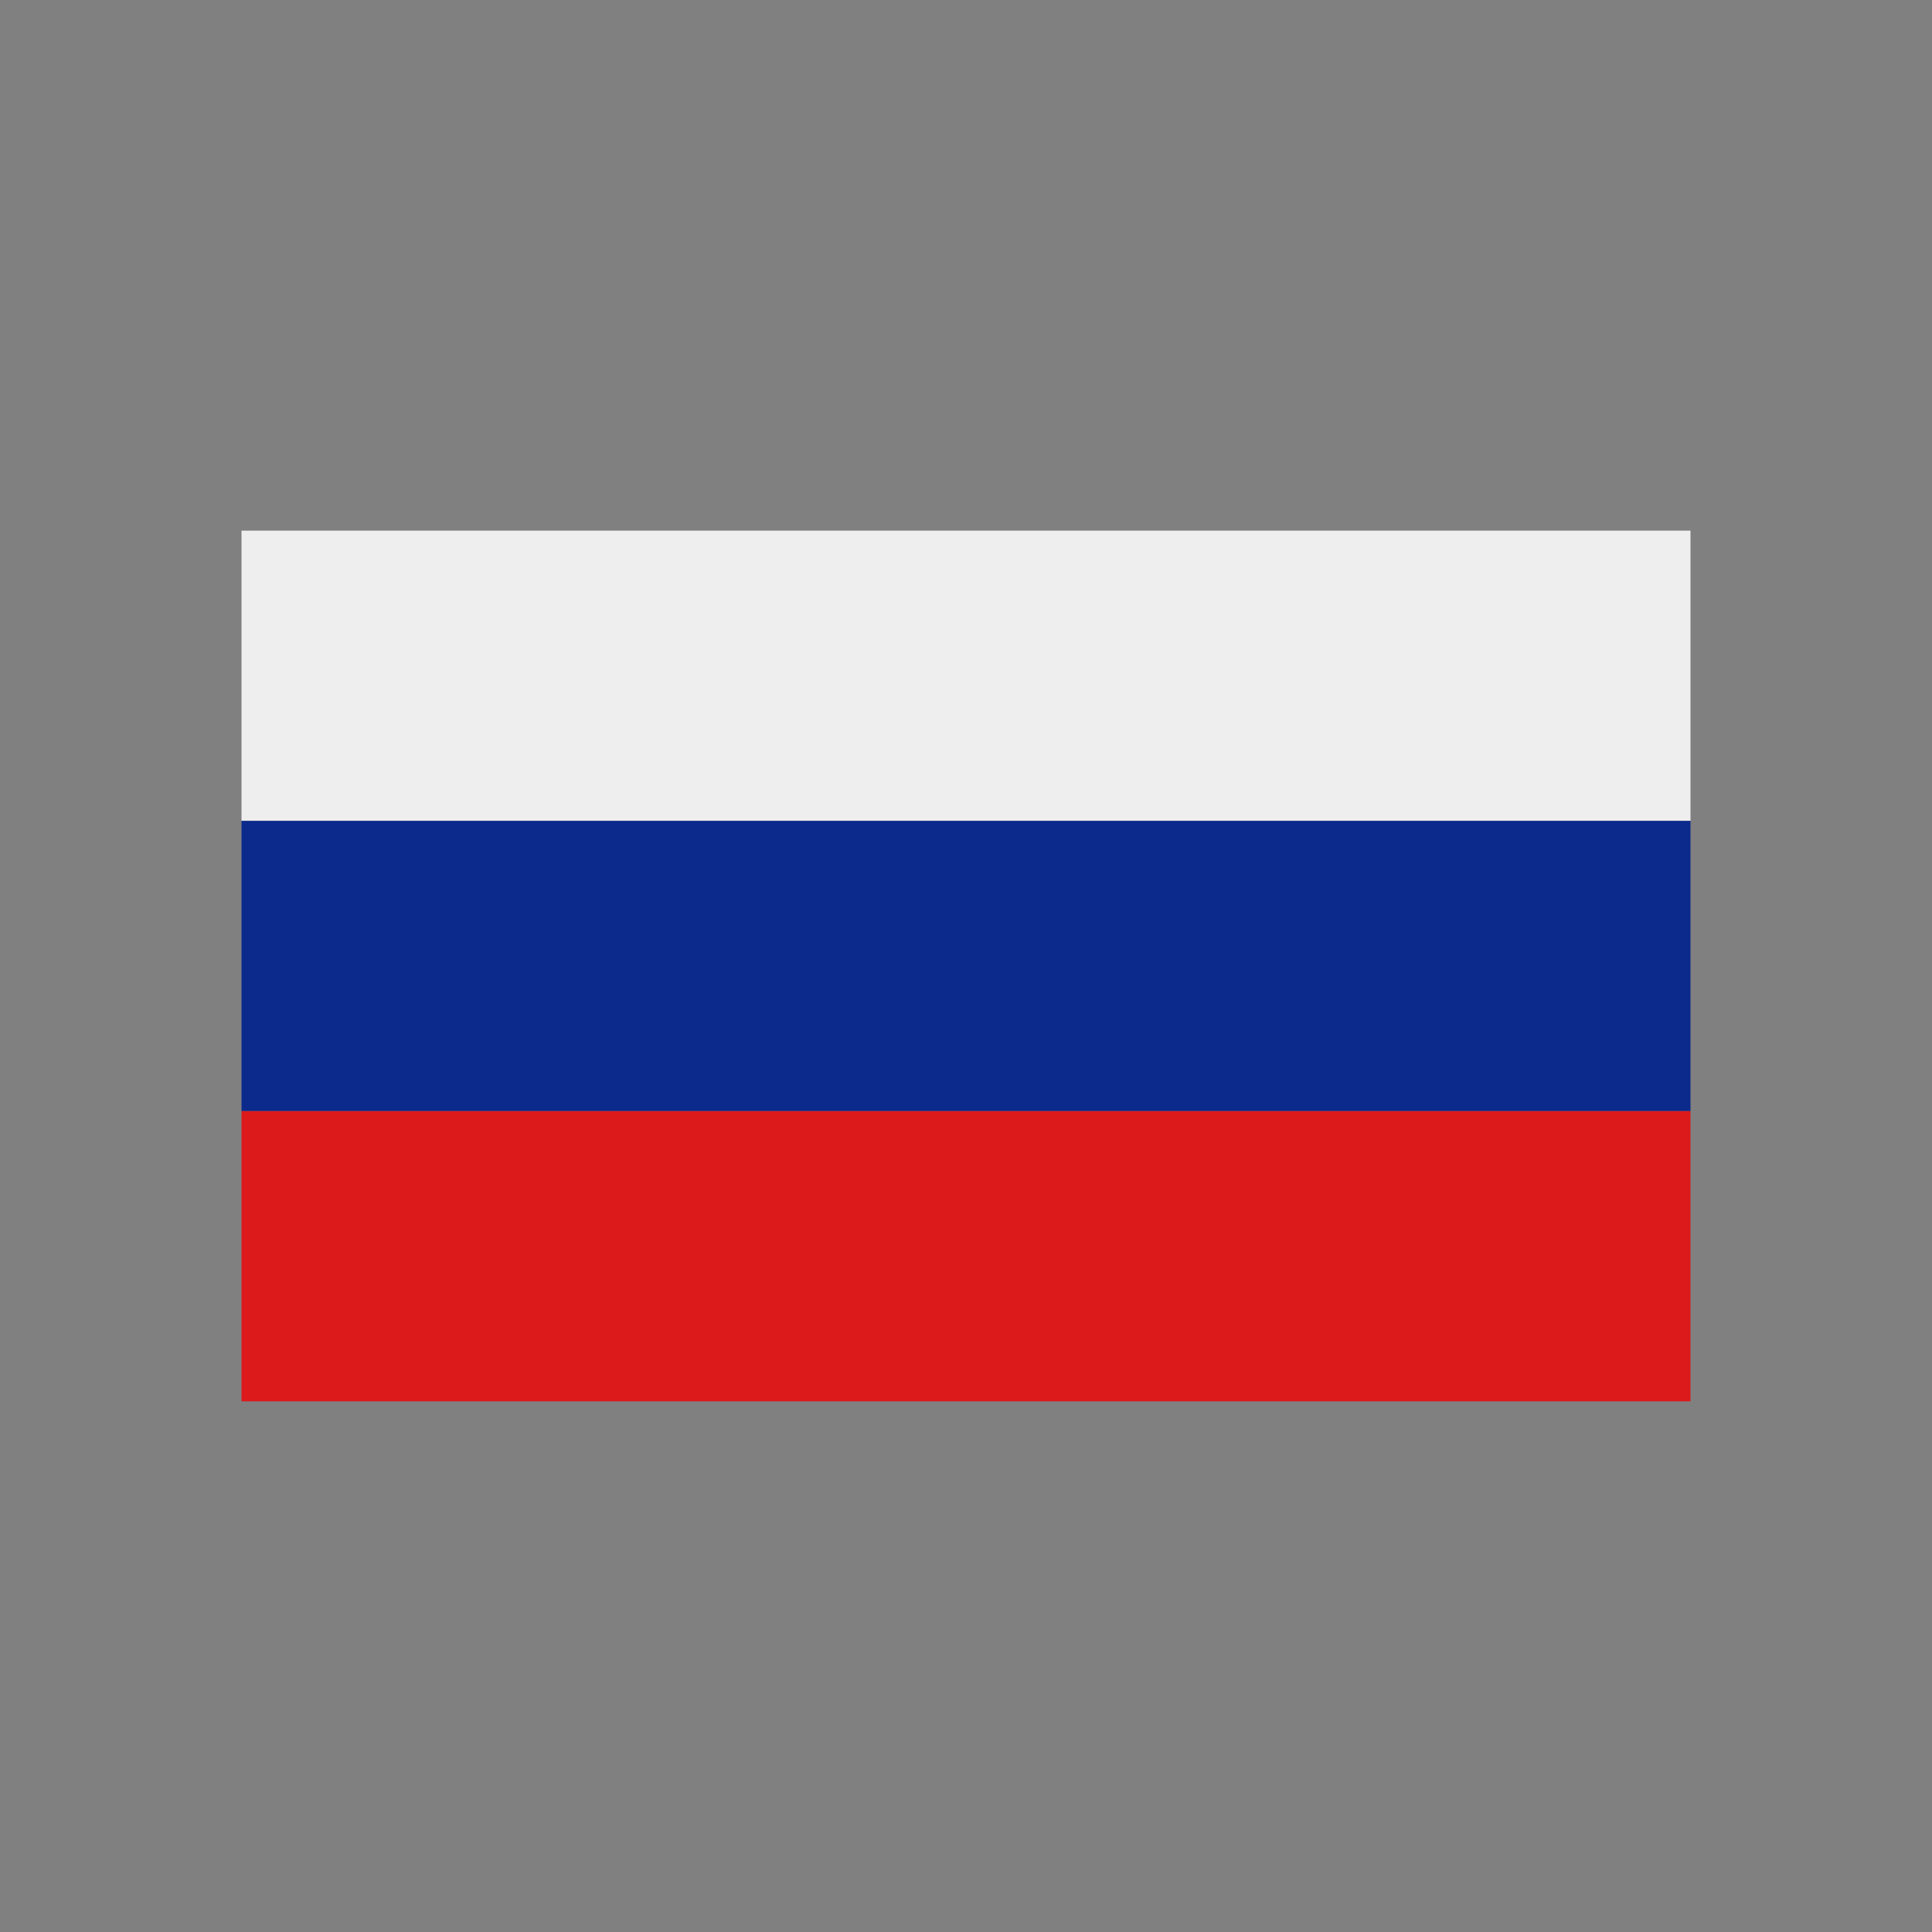 <?xml version="1.0" encoding="UTF-8"?>
<!DOCTYPE svg PUBLIC "-//W3C//DTD SVG 1.1//EN" "http://www.w3.org/Graphics/SVG/1.1/DTD/svg11.dtd">
<svg
  xmlns="http://www.w3.org/2000/svg"
  xml:space="preserve"
  width="2048px"
  height="2048px"
  style="shape-rendering: geometricPrecision; text-rendering: geometricPrecision; image-rendering: optimizeQuality; fill-rule: evenodd; clip-rule: evenodd"
  viewBox="0 0 2048 2048"
  xmlns:xlink="http://www.w3.org/1999/xlink">
  <rect x="0" y="0" width="2048" height="2048" fill="#808080" stroke="none"/>
  <defs>
    <style type="text/css">
      <![CDATA[
       .fil1 {fill:#0C2A8C}
       .fil2 {fill:#DC1A1C}
       .fil0 {fill:#EEEEEE}
      ]]>
    </style>
  </defs>
  <rect class="fil0" x="255.999" y="562.5" width="1536" height="307.667" />
  <rect class="fil1" x="255.999" y="870.167" width="1536" height="307.667" />
  <rect class="fil2" x="255.999" y="1177.83" width="1536" height="307.667" />
</svg>
